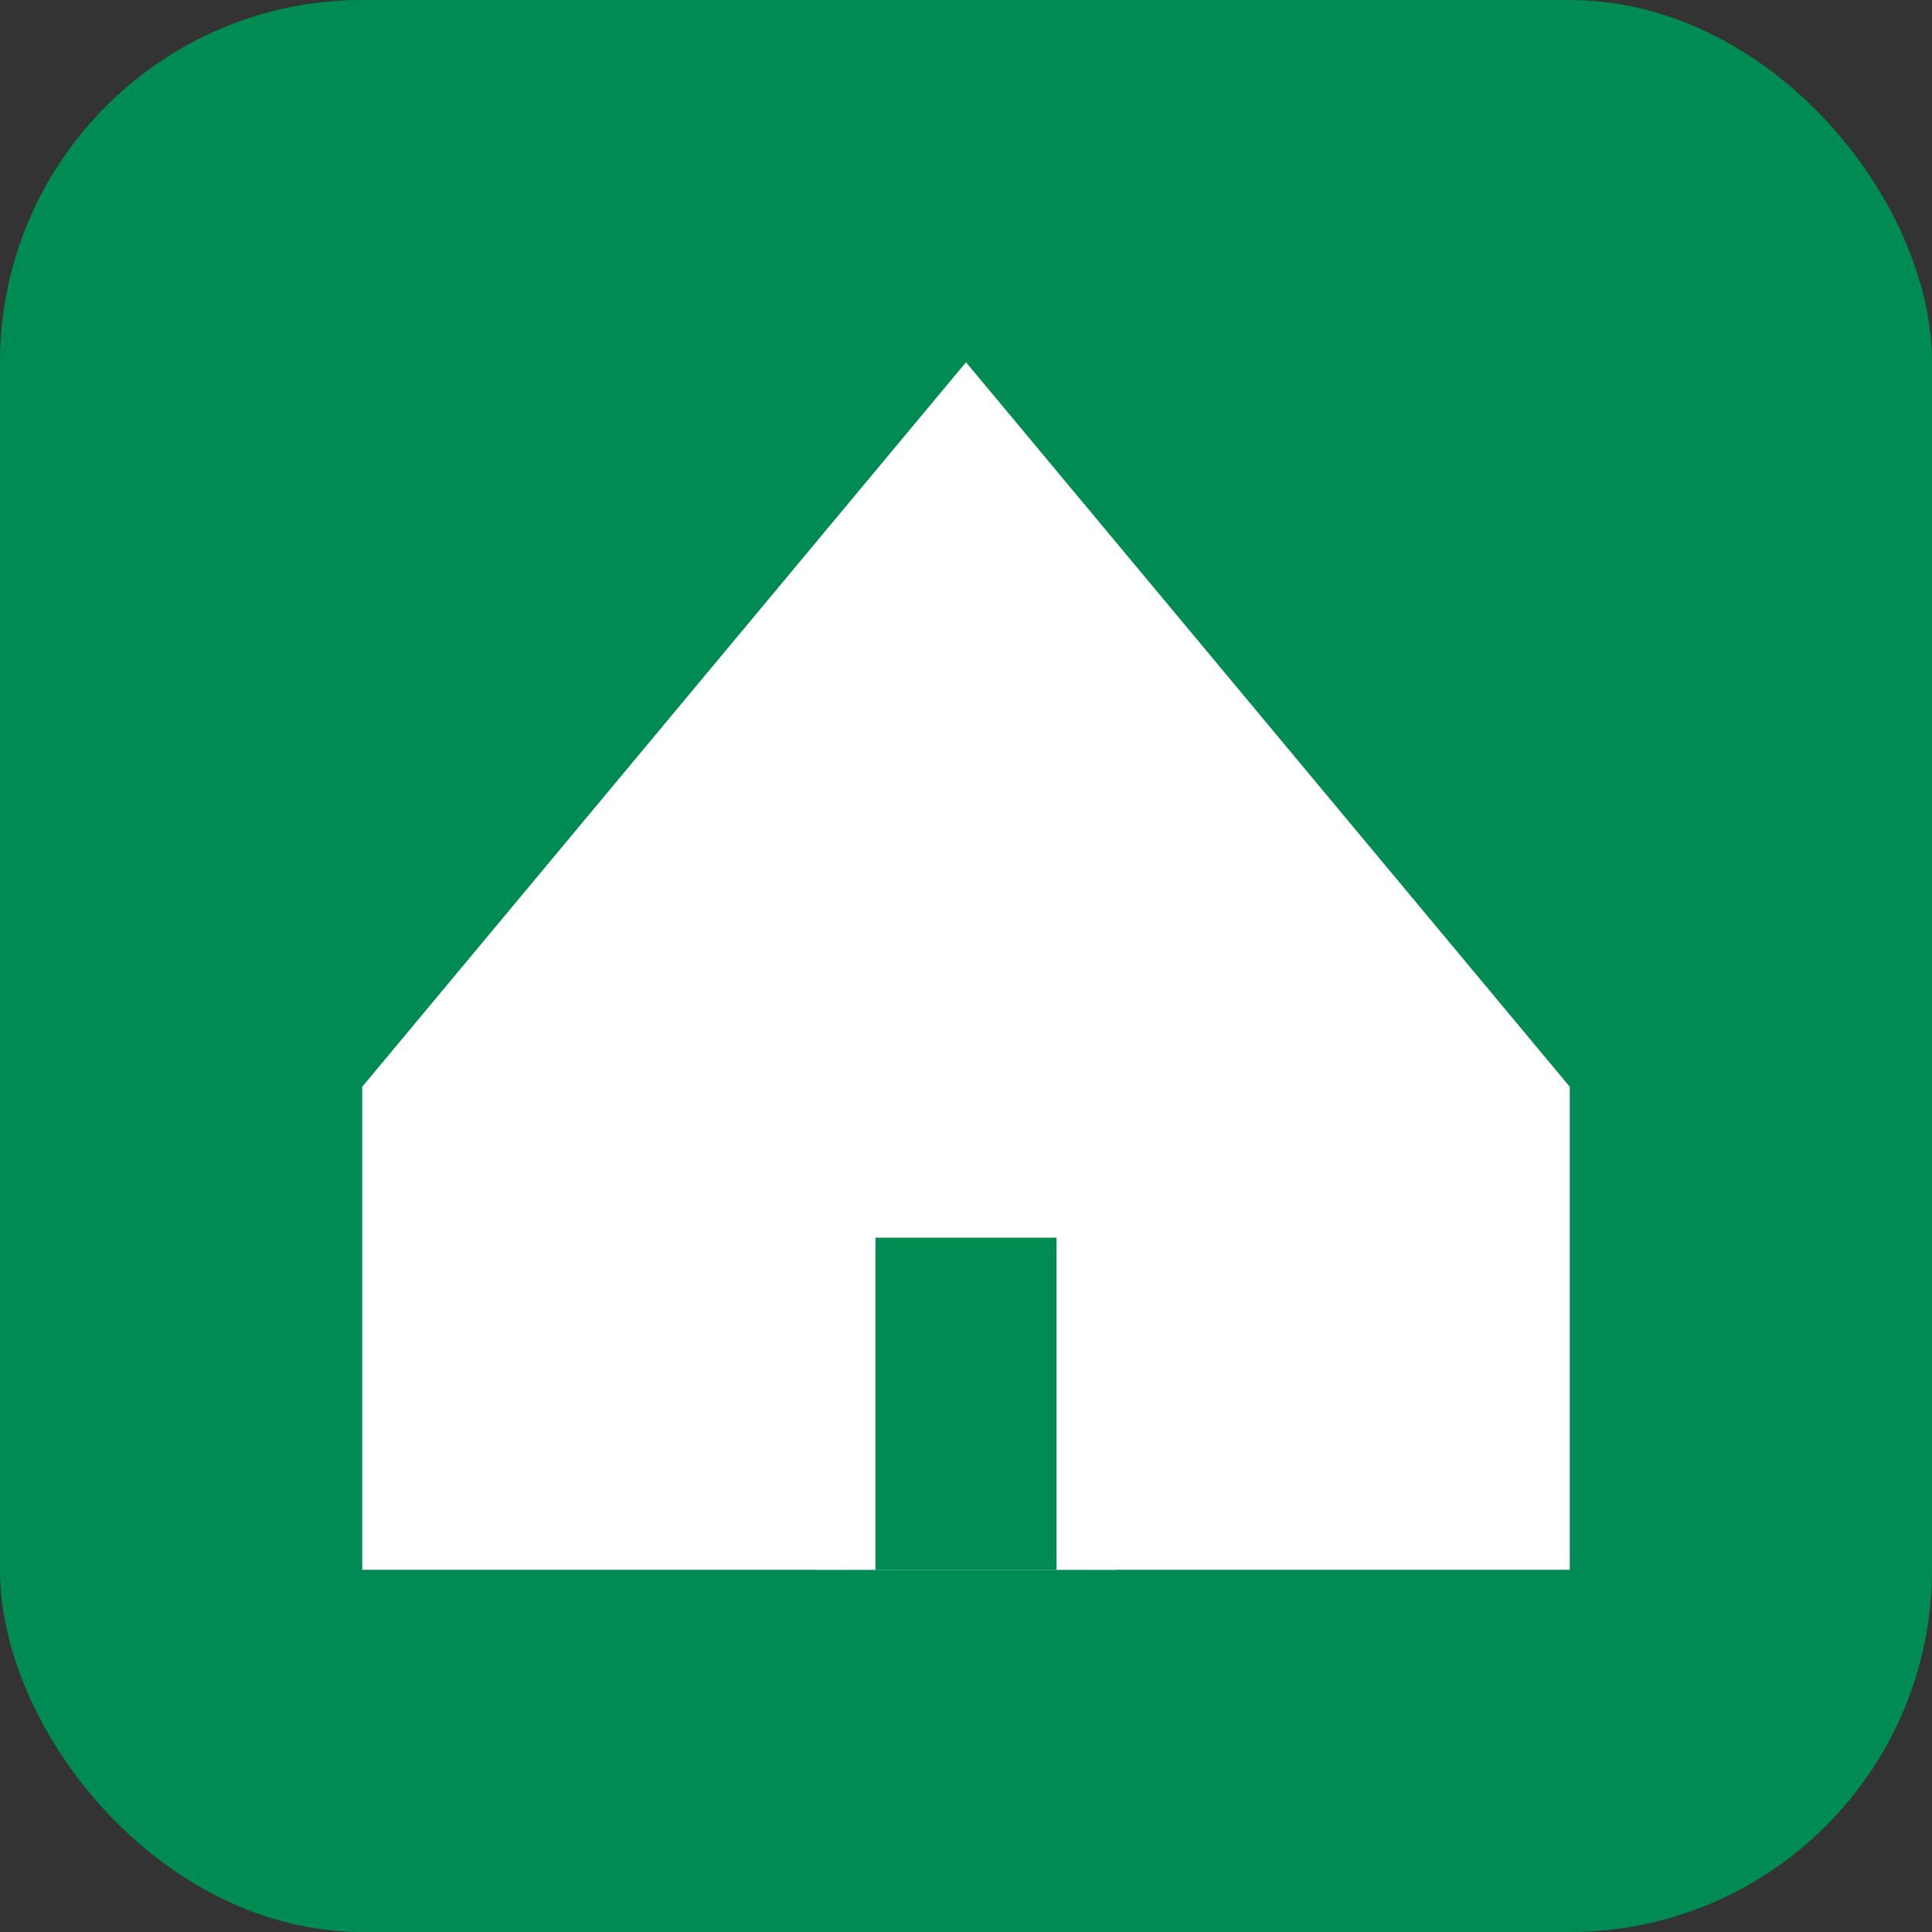 <svg xmlns="http://www.w3.org/2000/svg" viewBox="0 0 64 64">
  <rect x="0" y="0" width="64" height="64" fill="#333333" stroke="none"/>
  <rect width="64" height="64" rx="12" fill="#008b52"/>
  <path d="M12 36v16h40v-16L32 12 12 36z" fill="#ffffff"/>
  <path d="M28 52v-12h8v12" fill="#008b52" stroke="#ffffff" stroke-width="2"/>
</svg>

